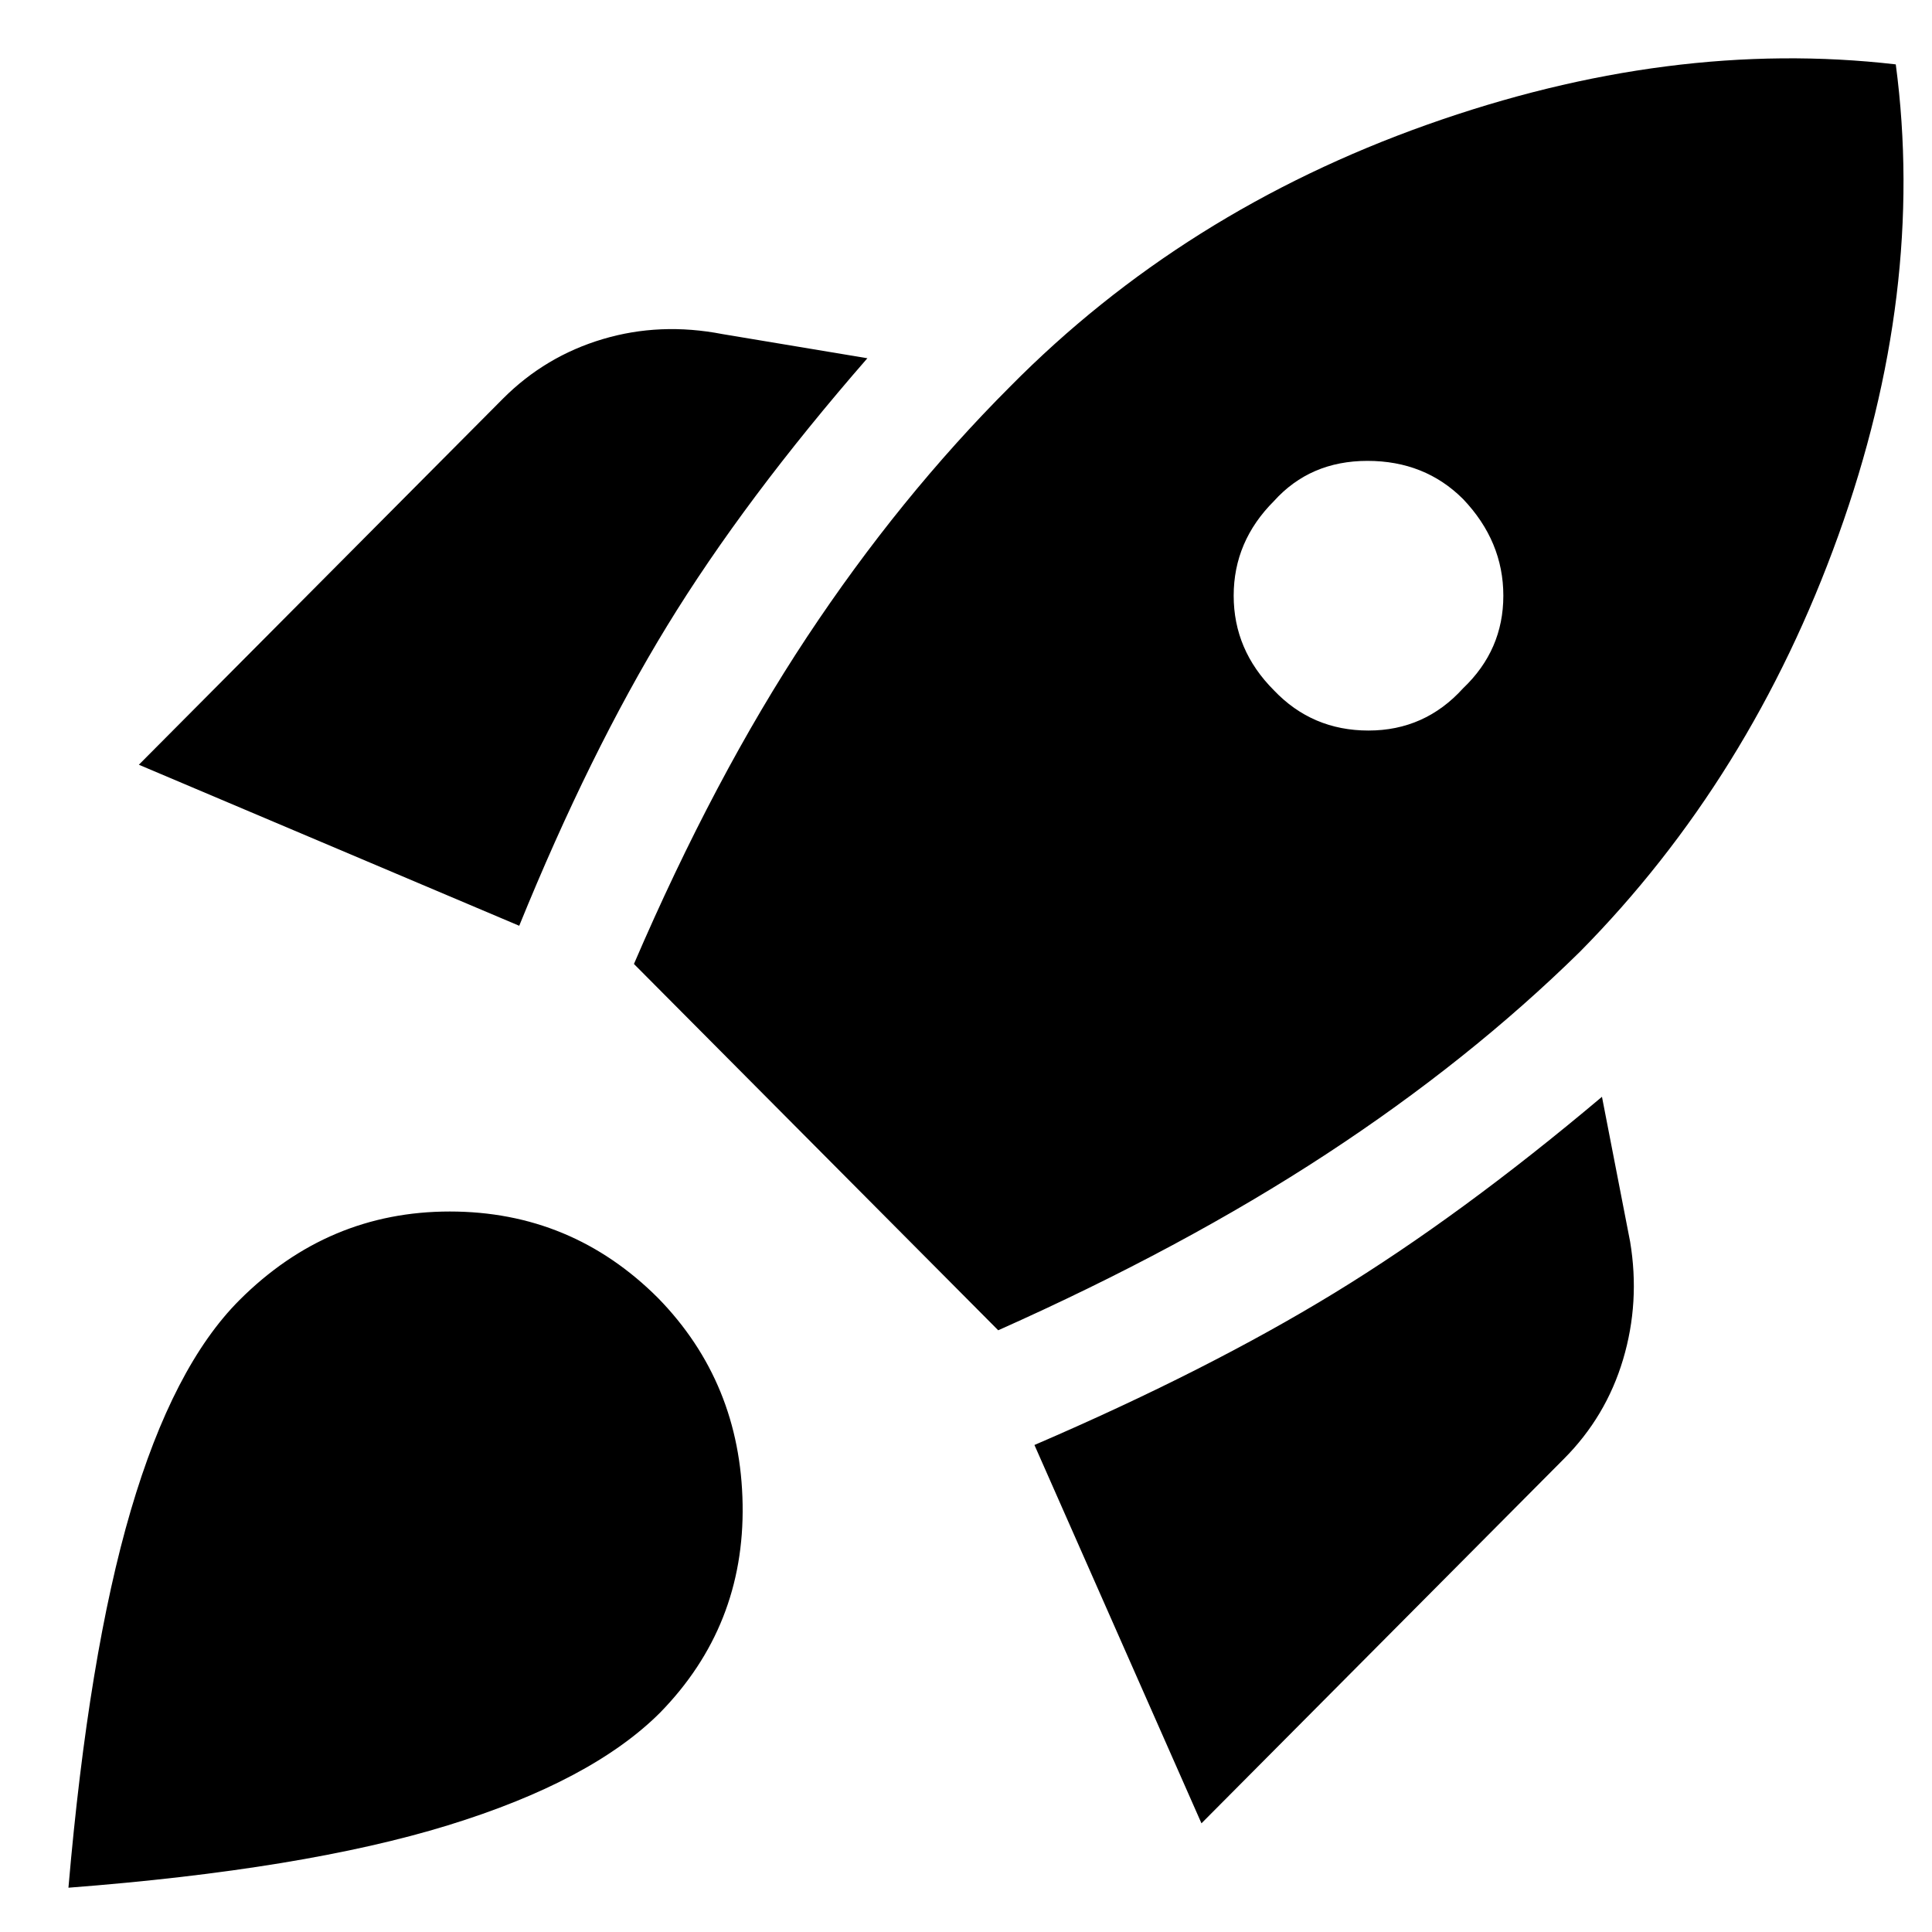 <svg xmlns="http://www.w3.org/2000/svg" height="40" width="40"><path d="m2.875 15.833 7.542-7.583q.875-.875 2.062-1.229 1.188-.354 2.479-.104l3 .5q-2.541 2.916-4.146 5.541-1.604 2.625-3.062 6.209Zm10.25 4.125q1.667-3.875 3.583-6.77Q18.625 10.292 20.917 8q3.583-3.625 8.625-5.417 5.041-1.791 9.708-1.25.625 4.709-1.188 9.75-1.812 5.042-5.354 8.625-2.291 2.25-5.25 4.188-2.958 1.937-6.791 3.646Zm13.25-5.666q.792.833 1.958.833 1.167 0 1.959-.875.833-.792.833-1.917t-.833-2q-.792-.791-1.98-.791-1.187 0-1.937.833-.833.833-.833 1.958t.833 1.959Zm-1.5 23.458-3.458-7.833q3.583-1.542 6.208-3.146 2.625-1.604 5.542-4.063l.583 3q.208 1.25-.146 2.438-.354 1.187-1.229 2.062ZM4.958 26.917q1.834-1.834 4.354-1.834 2.521 0 4.313 1.792 1.708 1.75 1.75 4.271.042 2.521-1.708 4.312-1.417 1.417-4.396 2.334-2.979.916-7.854 1.291.416-4.833 1.291-7.812t2.25-4.354Z"/></svg>